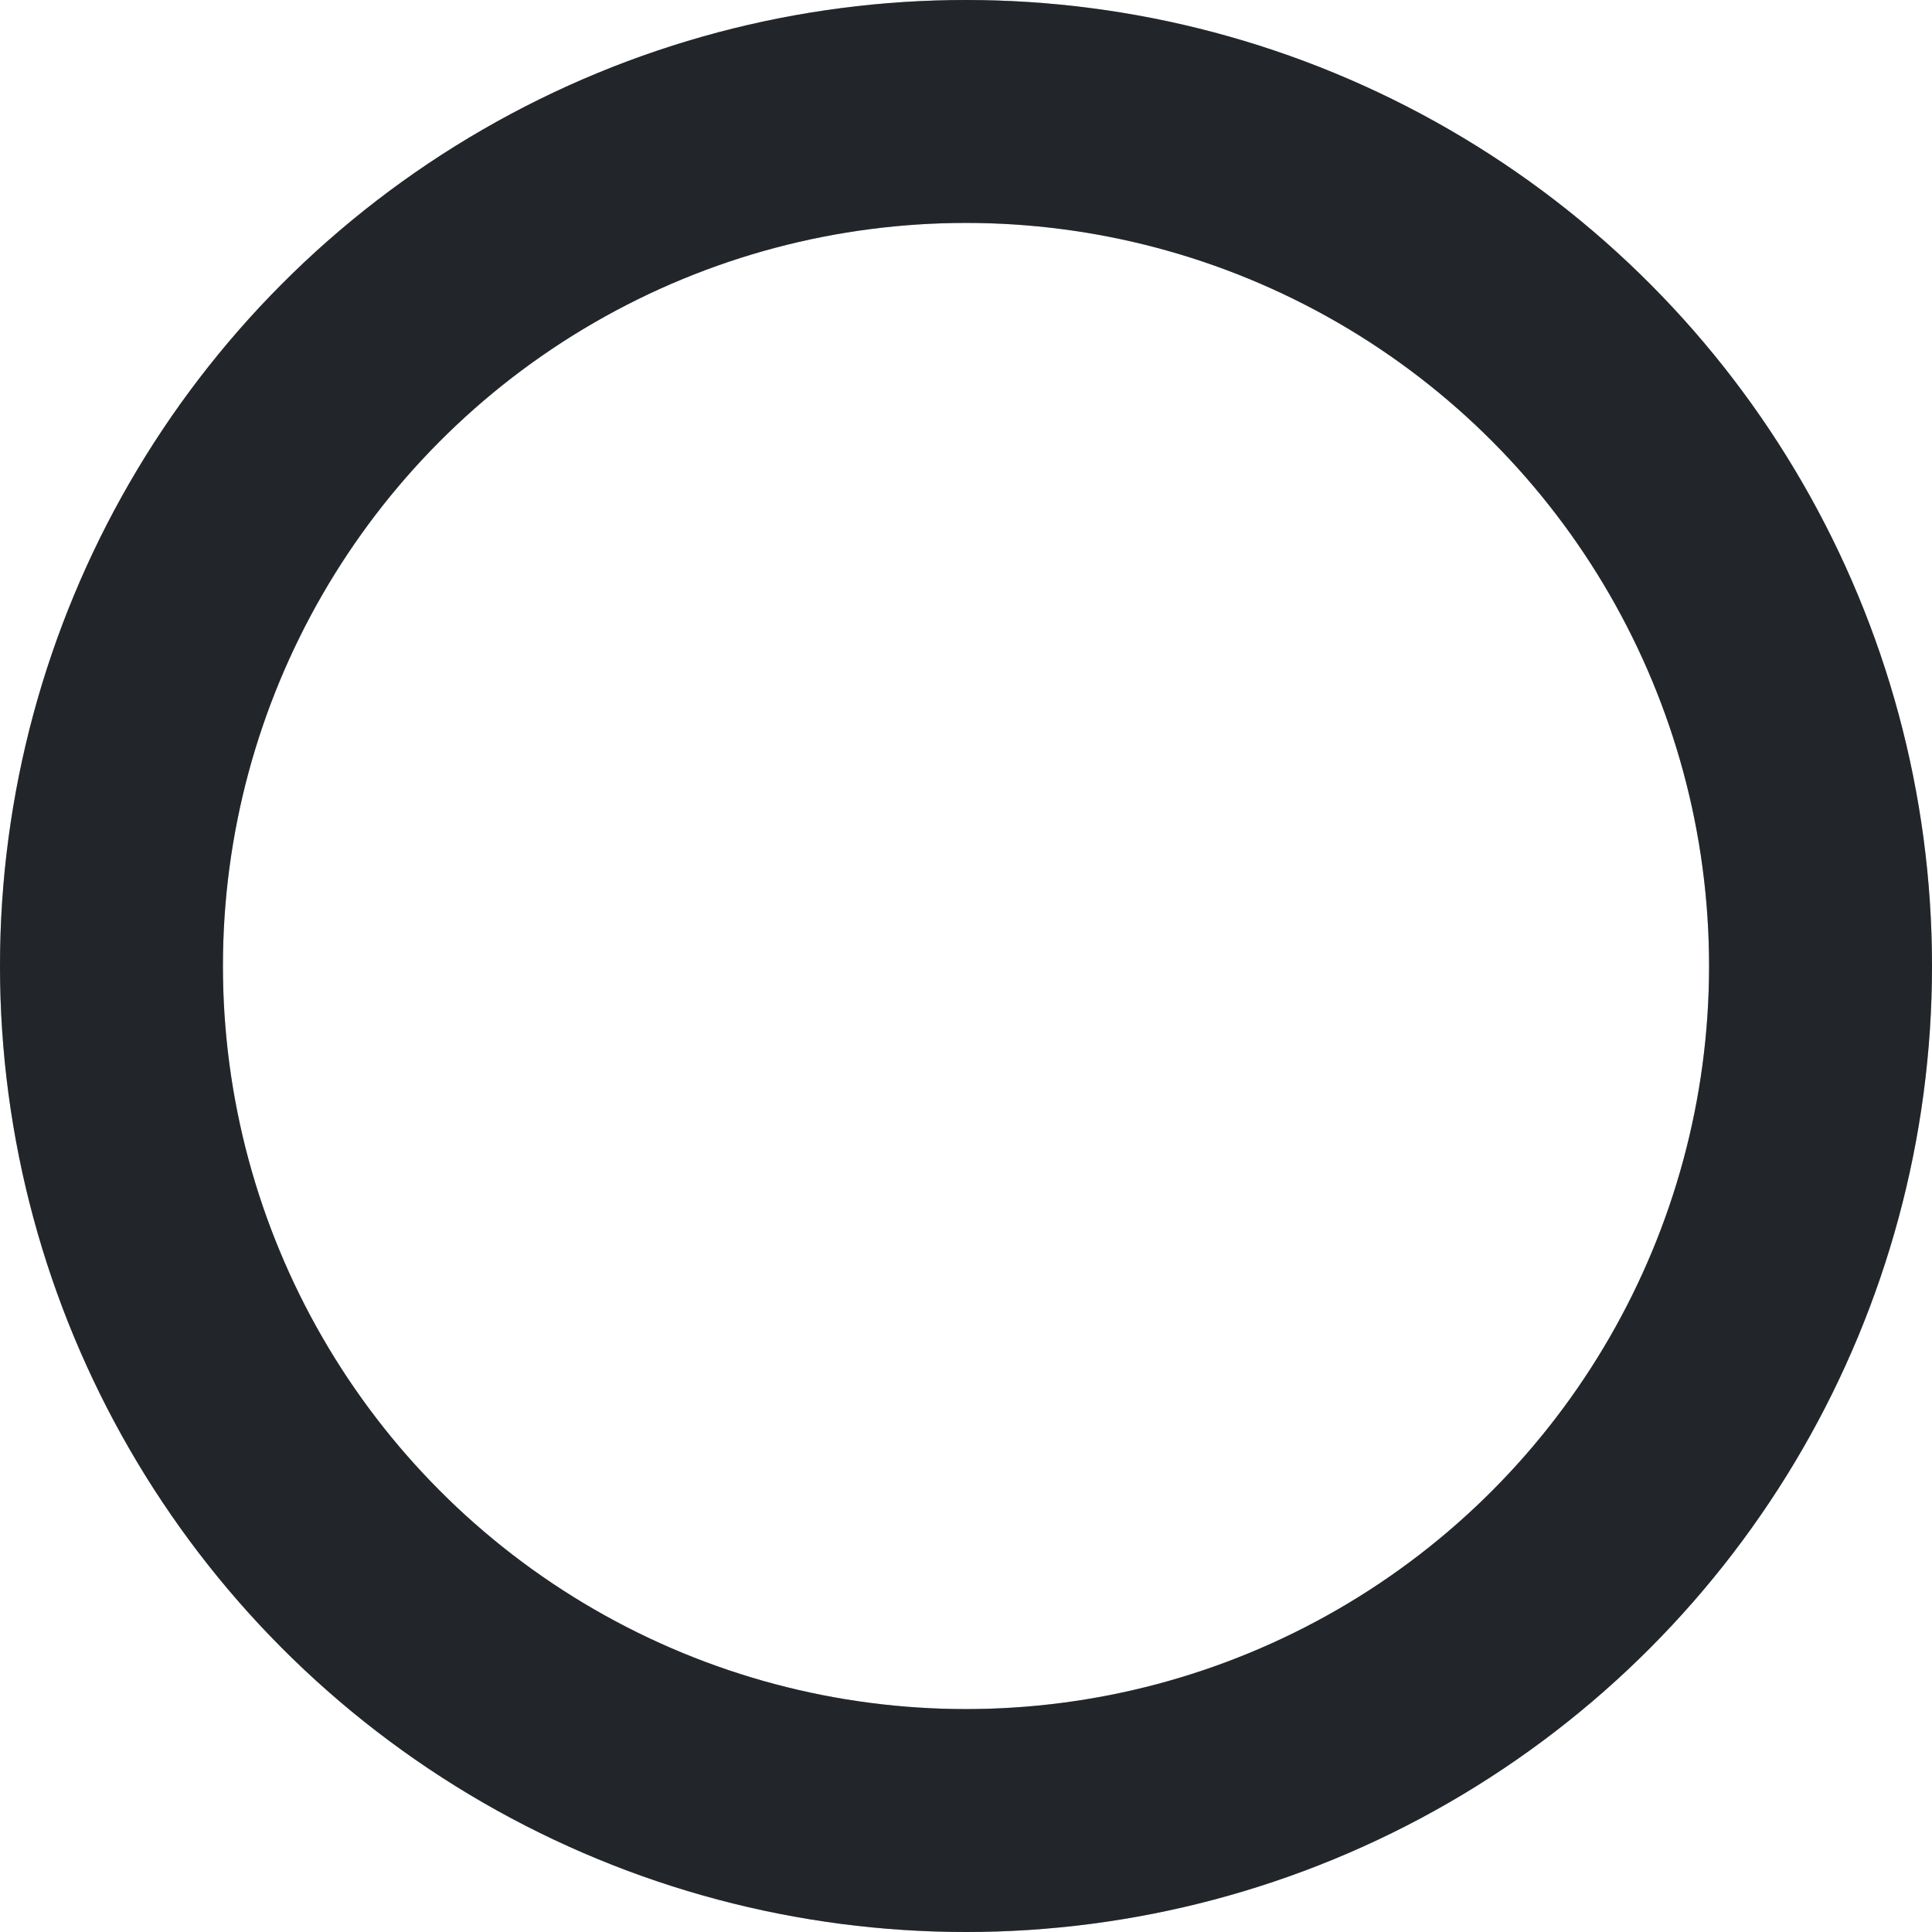 <svg xmlns="http://www.w3.org/2000/svg" width="26" height="26" viewBox="0 0 26 26" fill="none">
  <circle cx="13" cy="13" r="11.5" stroke="#353B42" stroke-width="3"/>
  <circle cx="13" cy="13" r="11.5" stroke="black" stroke-opacity="0.2" stroke-width="3"/>
  <circle cx="13" cy="13" r="11.5" stroke="black" stroke-opacity="0.2" stroke-width="3"/>
</svg>